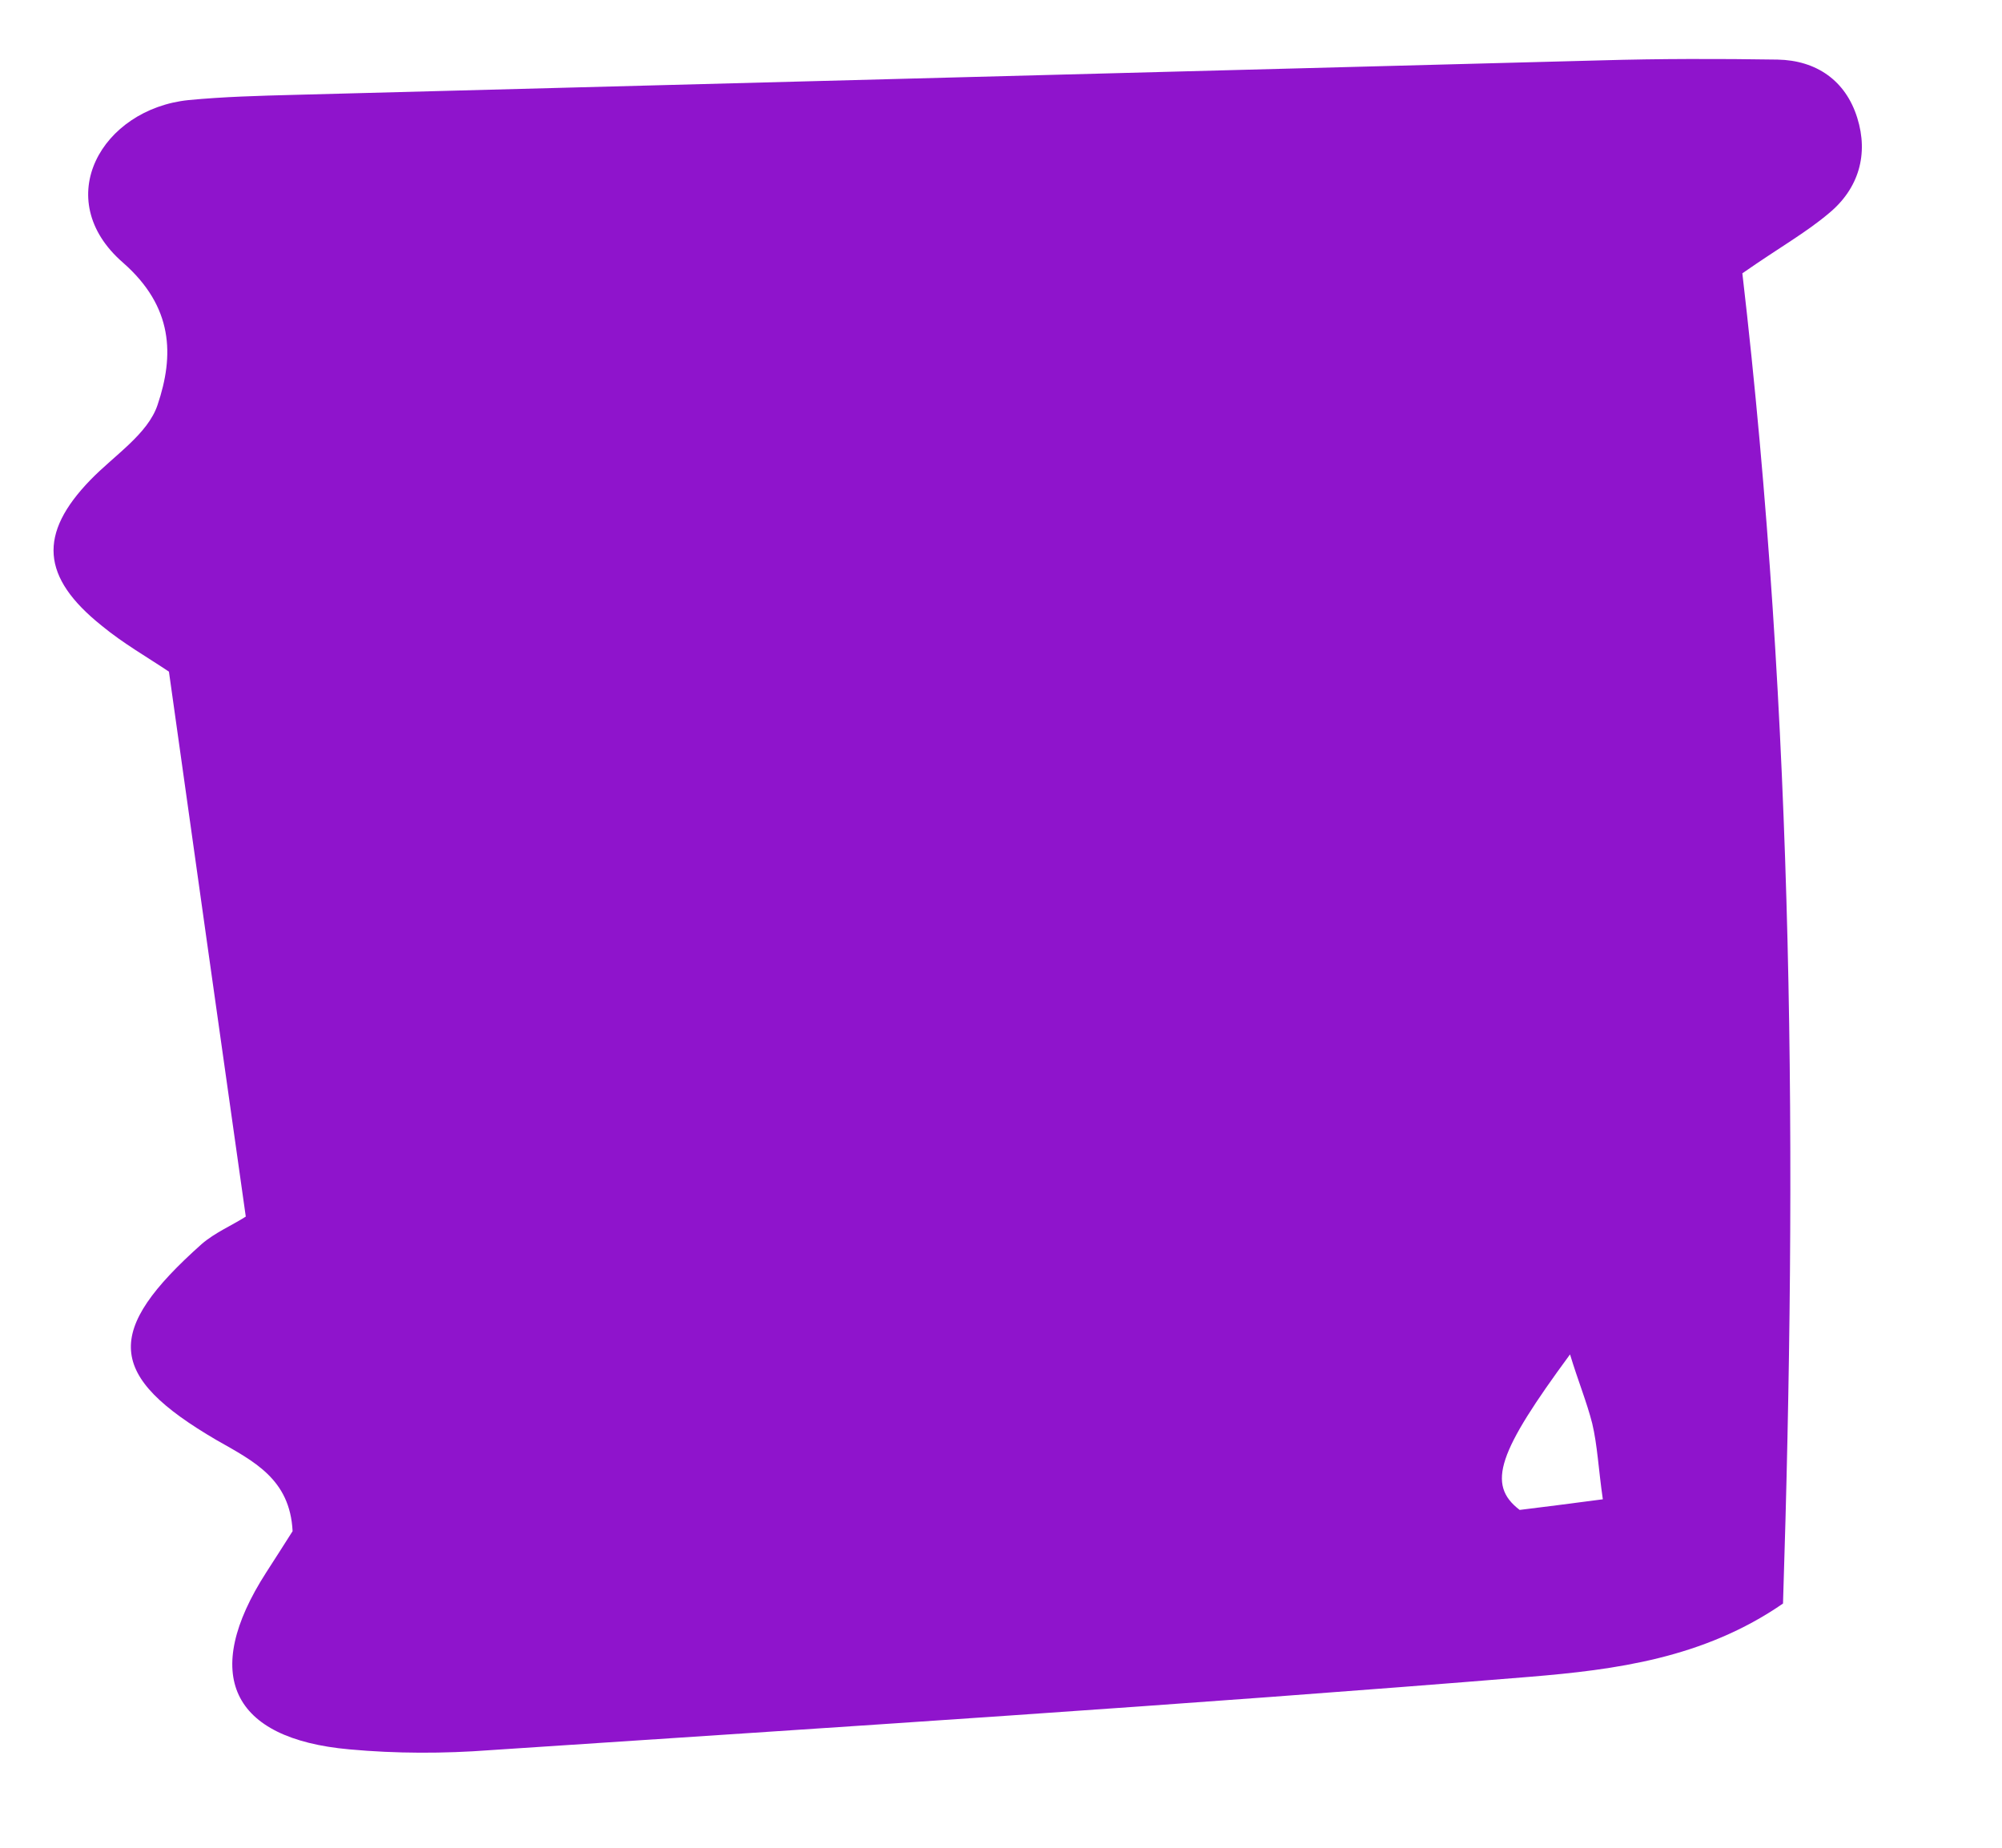 <svg width="13" height="12" viewBox="0 0 13 12" fill="none" xmlns="http://www.w3.org/2000/svg">
<path d="M11.314 1.775C11.652 4.683 11.67 7.546 11.578 10.414C11.062 10.77 10.488 10.844 9.932 10.89C7.683 11.074 5.434 11.217 3.185 11.366C2.881 11.389 2.572 11.389 2.268 11.361C1.499 11.292 1.304 10.873 1.728 10.213C1.791 10.116 1.849 10.024 1.9 9.944C1.883 9.605 1.648 9.49 1.407 9.353C0.69 8.934 0.673 8.647 1.31 8.079C1.396 8.005 1.505 7.959 1.596 7.901C1.424 6.685 1.264 5.555 1.097 4.362C0.96 4.27 0.799 4.178 0.661 4.064C0.266 3.748 0.248 3.467 0.587 3.117C0.742 2.957 0.96 2.819 1.023 2.63C1.132 2.308 1.126 1.993 0.799 1.706C0.323 1.293 0.661 0.708 1.224 0.65C1.453 0.628 1.682 0.622 1.912 0.616C4.74 0.541 7.568 0.467 10.396 0.392C10.781 0.381 11.159 0.381 11.543 0.387C11.796 0.392 11.985 0.524 12.06 0.765C12.134 1 12.071 1.224 11.876 1.385C11.727 1.511 11.561 1.603 11.314 1.775ZM10.195 8.796C9.731 9.427 9.65 9.64 9.868 9.806C10.006 9.789 10.19 9.766 10.408 9.737C10.379 9.536 10.373 9.387 10.339 9.244C10.304 9.106 10.247 8.968 10.195 8.796Z" fill="#8F14CC"/>
</svg>
